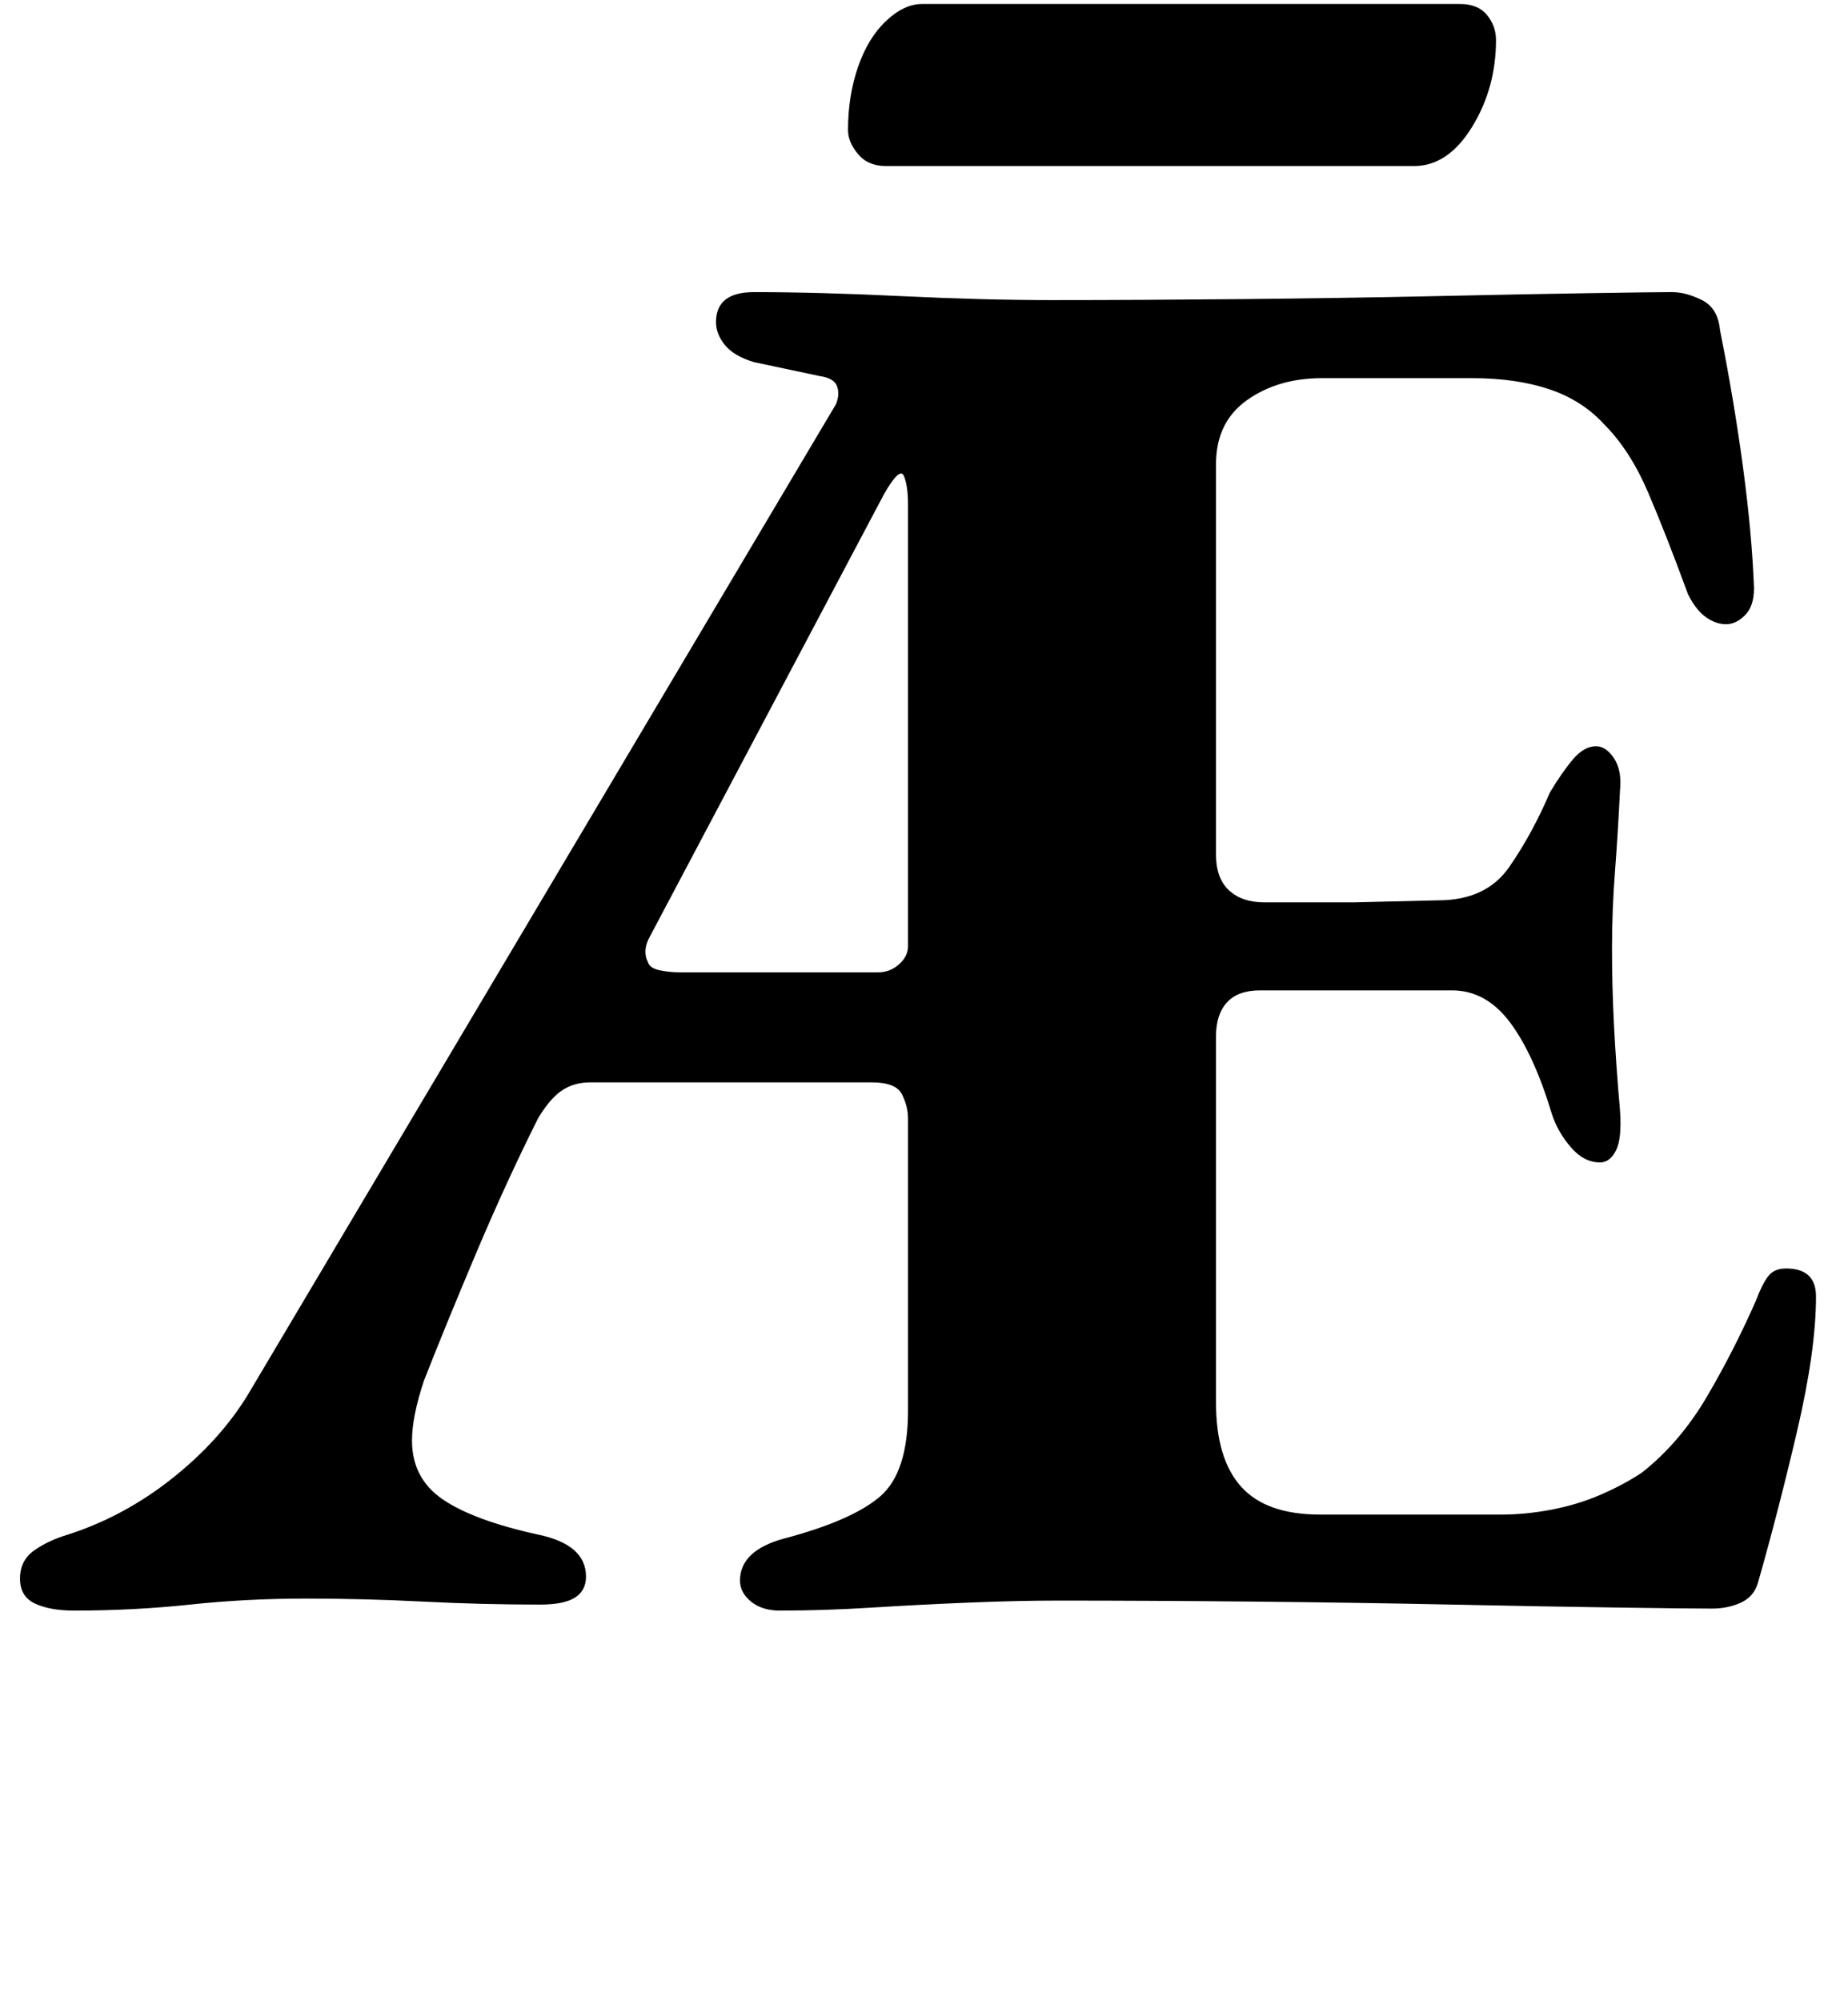 <?xml version="1.0" standalone="no"?>
<!DOCTYPE svg PUBLIC "-//W3C//DTD SVG 1.1//EN" "http://www.w3.org/Graphics/SVG/1.1/DTD/svg11.dtd" >
<svg xmlns="http://www.w3.org/2000/svg" xmlns:xlink="http://www.w3.org/1999/xlink" version="1.1" viewBox="-15 0 924 1000">
  <g transform="matrix(1 0 0 -1 0 800)">
   <path fill="currentColor"
d="M22 -5q-12 0 -19.5 3.5t-7.5 12.5t7 14t17 8q28 9 52 28t38 42l294 495q2 5 0.5 9t-8.5 5l-33 7q-10 3 -14.5 8.5t-4.5 11.5q0 15 19 15q32 0 73.5 -2t75.5 -2q44 0 95 0.5t97 1.5t78 1.5t40 0.5q7 0 15 -4t9 -15q7 -35 11.5 -68.5t5.5 -60.5q0 -9 -4.5 -13.5t-9.5 -4.5
t-10 3.5t-9 11.5q-11 30 -20 51t-22 34q-11 12 -27.5 17.5t-38.5 5.5h-75q-22 0 -37.5 -11t-15.5 -32v-195q0 -12 6.5 -18t17.5 -6h45t42 1q24 0 35.5 16.5t20.5 37.5q6 10 11.5 16.5t11.5 6.5q5 0 9 -6t3 -16q-1 -21 -2.5 -40.5t-1.5 -38.5t1 -38.5t3 -42.5q1 -14 -2 -20
t-8 -6q-8 0 -14.5 7.5t-9.5 16.5q-9 30 -21 46t-29 16h-48.5h-47.5q-11 0 -16.5 -6t-5.5 -17v-183q0 -28 12.5 -42t39.5 -14h91q12 0 25 2.5t24.5 7.5t20.5 11q19 15 32.5 38t24.5 48q3 8 6 12t9 4q15 0 15 -14q0 -27 -9.5 -67.5t-19.5 -75.5q-2 -7 -8.5 -10t-14.5 -3
q-11 0 -46.5 0.5t-83.5 1.5t-100 1.5t-97 0.5q-20 0 -44.5 -1t-48.5 -2.5t-46 -1.5q-9 0 -14.5 4.5t-5.5 10.5q0 15 22 21q34 9 48 21t14 43v146q0 6 -3 12t-15 6h-141q-8 0 -14 -4t-12 -14q-16 -32 -31 -67.5t-26 -63.5q-6 -18 -6 -30q0 -19 15.5 -29.5t47.5 -17.5
q24 -5 24 -21q0 -7 -5.5 -10.5t-17.5 -3.5q-29 0 -58.5 1.5t-58.5 1.5q-30 0 -58 -3t-58 -3zM325 314h99q6 0 10.5 4t4.5 9v221q0 9 -2 14t-10 -9l-117 -221q-4 -7 -1 -13q1 -3 6 -4t10 -1zM428 717q-9 0 -14 6t-5 12q0 17 5 31.5t14 23t18 8.5h269q9 0 13.5 -5.5t4.5 -12.5
q0 -24 -12 -43.5t-29 -19.5h-264z" />
  </g>

</svg>
